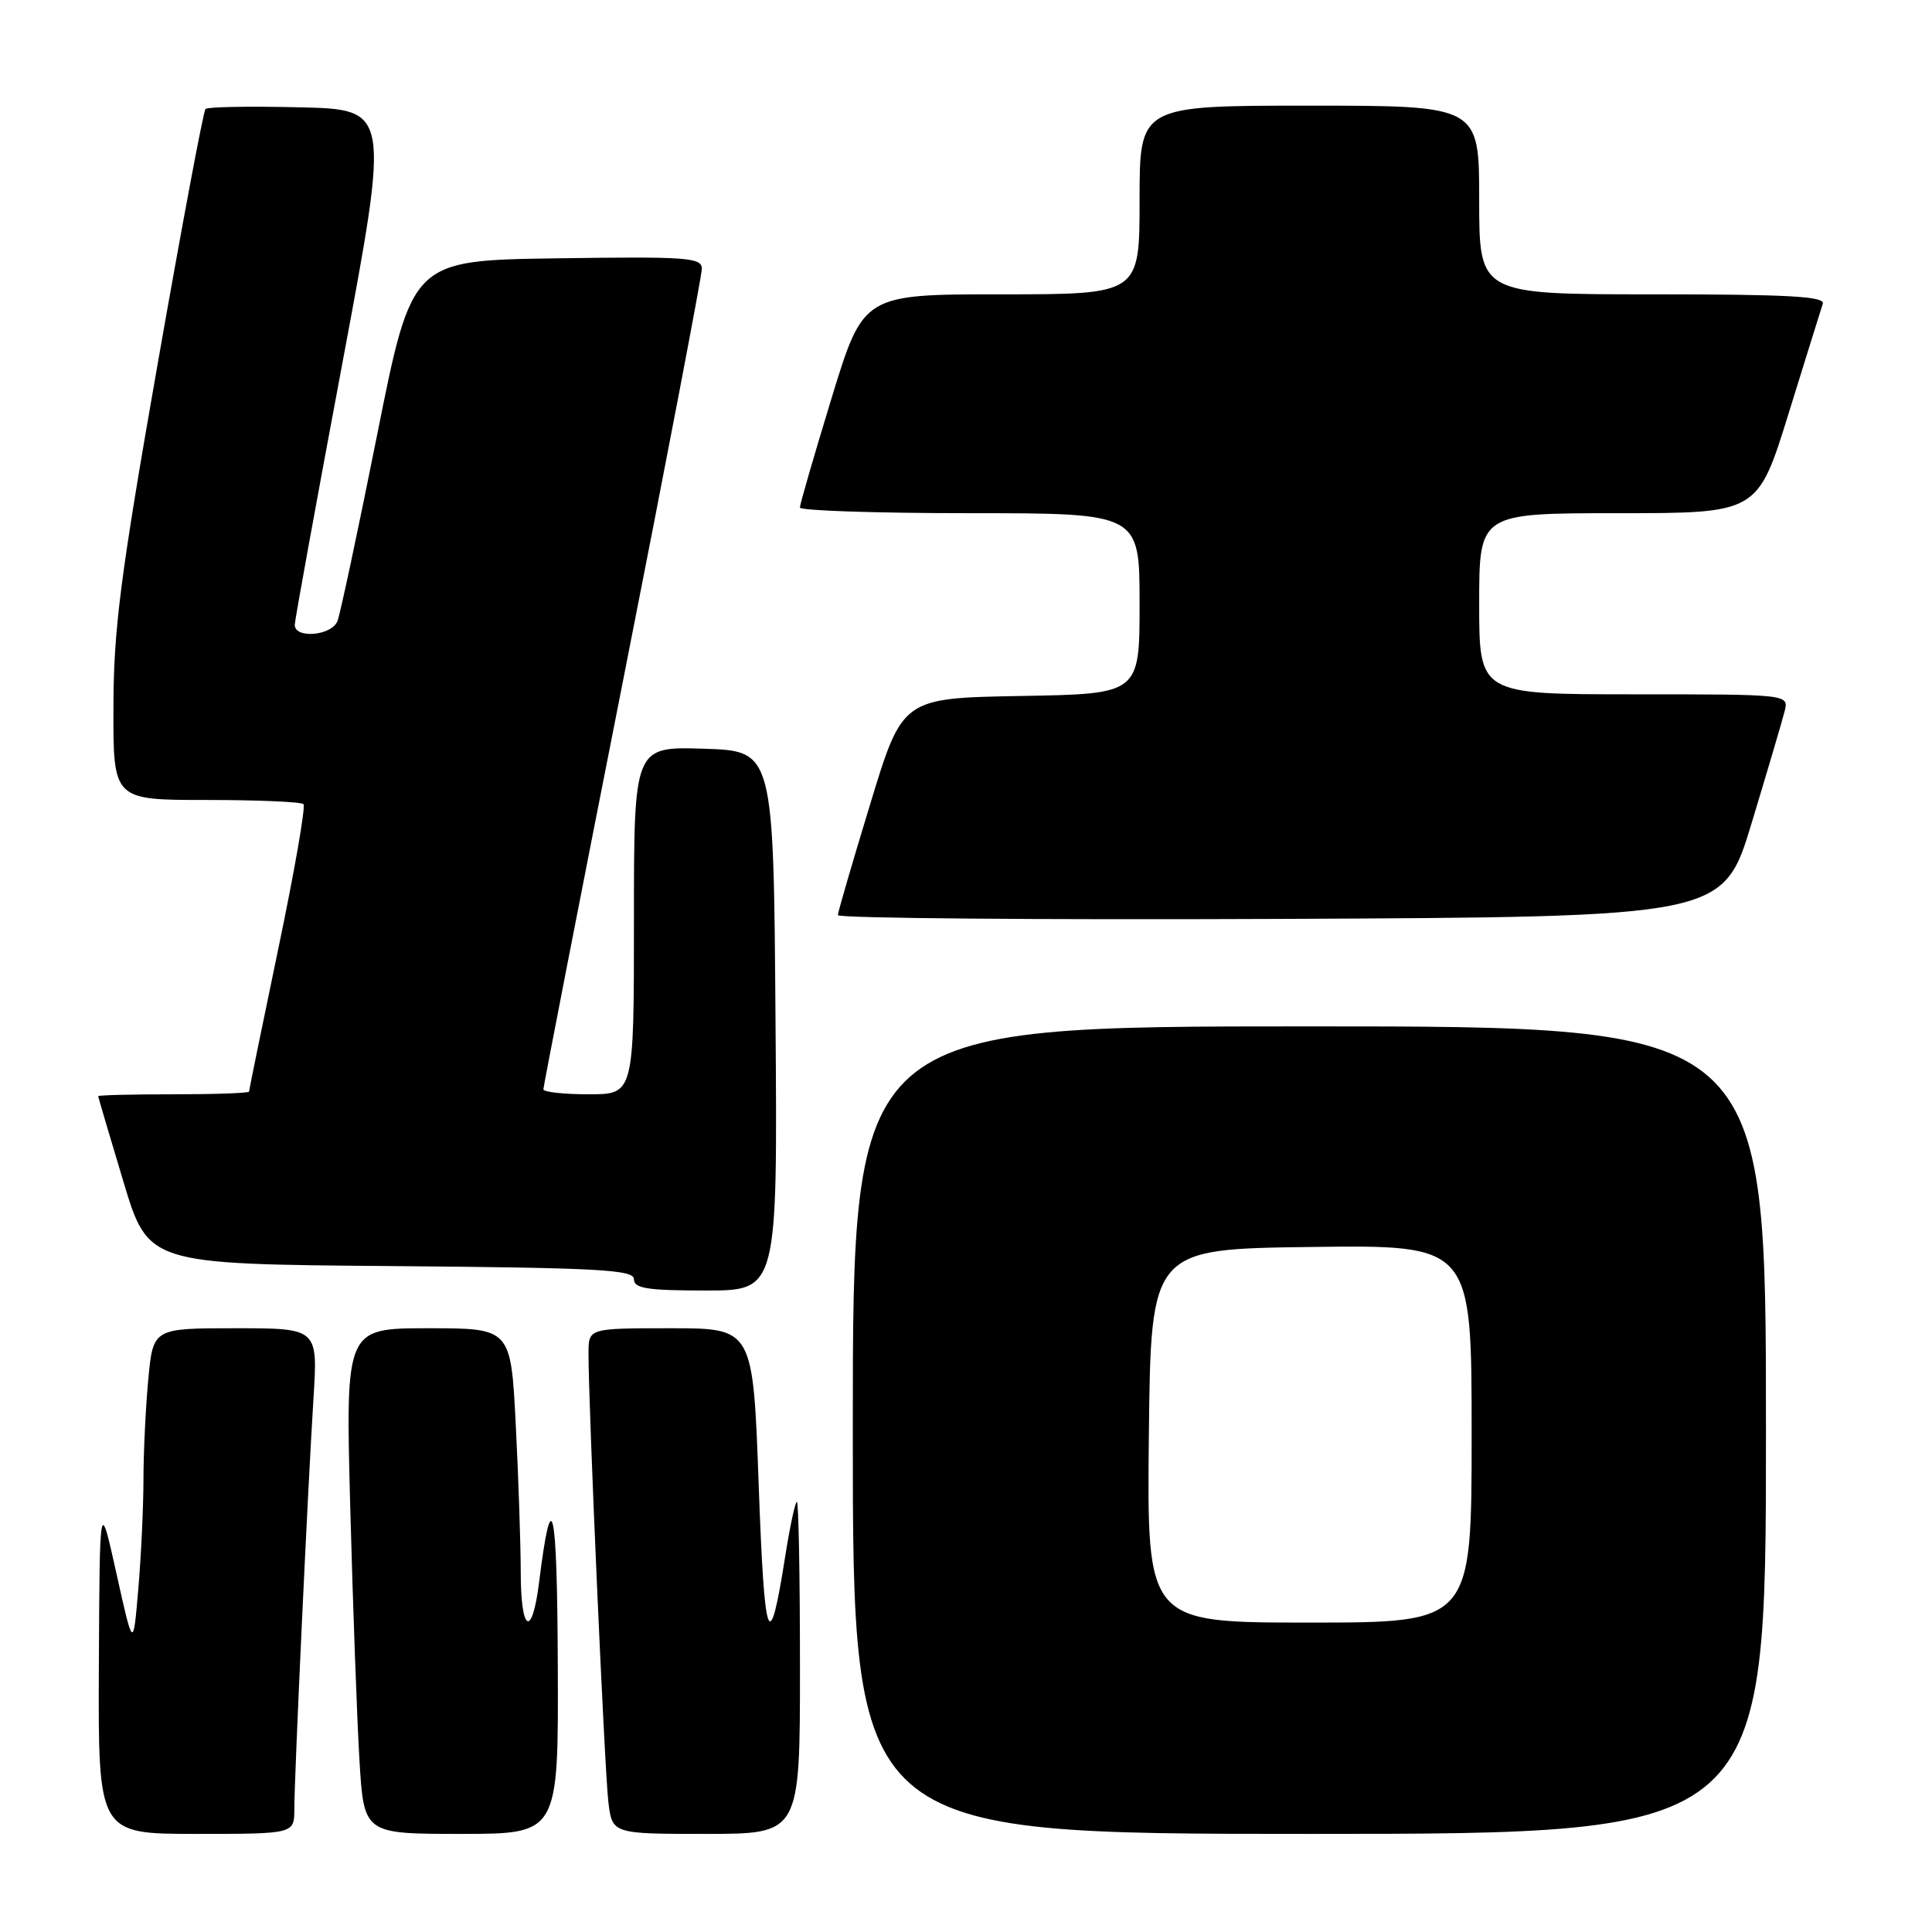 <?xml version="1.0" encoding="UTF-8" standalone="no"?>
<!DOCTYPE svg PUBLIC "-//W3C//DTD SVG 1.1//EN" "http://www.w3.org/Graphics/SVG/1.1/DTD/svg11.dtd" >
<svg xmlns="http://www.w3.org/2000/svg" xmlns:xlink="http://www.w3.org/1999/xlink" version="1.1" viewBox="0 0 256 256">
 <g >
 <path fill="currentColor"
d=" M 39.00 239.70 C 39.00 235.47 40.78 197.32 41.54 185.25 C 42.12 176.00 42.12 176.00 31.20 176.00 C 20.29 176.00 20.29 176.00 19.65 182.75 C 19.30 186.46 19.01 192.47 19.01 196.10 C 19.00 199.73 18.70 206.25 18.32 210.60 C 17.65 218.50 17.65 218.50 15.43 208.50 C 13.21 198.50 13.21 198.50 13.10 220.75 C 13.00 243.00 13.00 243.00 26.00 243.00 C 39.00 243.00 39.00 243.00 39.00 239.70 Z  M 73.91 220.75 C 73.83 199.34 73.12 196.15 71.44 209.60 C 70.50 217.16 69.00 216.34 69.00 208.25 C 68.99 204.54 68.70 195.76 68.34 188.75 C 67.69 176.00 67.69 176.00 56.73 176.00 C 45.78 176.00 45.78 176.00 46.41 199.75 C 46.76 212.81 47.31 227.89 47.63 233.25 C 48.22 243.00 48.22 243.00 61.11 243.00 C 74.00 243.00 74.00 243.00 73.91 220.75 Z  M 106.00 221.00 C 106.00 208.90 105.82 199.00 105.59 199.00 C 105.37 199.00 104.67 202.26 104.04 206.25 C 101.92 219.68 101.30 217.98 100.53 196.75 C 99.78 176.00 99.78 176.00 88.89 176.00 C 78.00 176.00 78.00 176.00 77.98 179.25 C 77.95 185.75 80.11 234.62 80.61 238.75 C 81.12 243.00 81.12 243.00 93.56 243.00 C 106.00 243.00 106.00 243.00 106.00 221.00 Z  M 234.00 189.50 C 234.00 136.00 234.00 136.00 173.50 136.00 C 113.00 136.00 113.00 136.00 113.00 189.50 C 113.00 243.00 113.00 243.00 173.50 243.00 C 234.00 243.00 234.00 243.00 234.00 189.50 Z  M 102.76 135.25 C 102.50 99.50 102.50 99.50 93.25 99.21 C 84.00 98.92 84.00 98.92 84.00 121.96 C 84.00 145.00 84.00 145.00 78.00 145.00 C 74.70 145.00 72.00 144.70 72.00 144.34 C 72.00 143.98 76.72 119.74 82.50 90.48 C 88.28 61.21 93.00 36.52 93.00 35.61 C 93.00 34.12 91.10 33.98 73.80 34.23 C 54.59 34.50 54.59 34.50 49.99 57.53 C 47.46 70.19 45.09 81.33 44.72 82.28 C 43.96 84.26 38.97 84.68 39.06 82.75 C 39.09 82.06 41.93 66.43 45.39 48.00 C 51.66 14.50 51.66 14.50 39.70 14.22 C 33.11 14.06 27.50 14.16 27.23 14.44 C 26.95 14.72 24.10 29.92 20.89 48.22 C 15.94 76.43 15.05 83.37 15.03 93.75 C 15.00 106.00 15.00 106.00 27.33 106.00 C 34.12 106.00 39.91 106.25 40.21 106.55 C 40.52 106.85 39.02 115.46 36.88 125.69 C 34.75 135.92 33.00 144.45 33.00 144.64 C 33.00 144.84 28.50 145.00 23.00 145.00 C 17.50 145.00 13.01 145.11 13.01 145.25 C 13.02 145.39 14.51 150.45 16.33 156.50 C 19.63 167.50 19.63 167.50 51.81 167.76 C 79.51 167.99 84.00 168.24 84.00 169.51 C 84.00 170.72 85.76 171.00 93.51 171.00 C 103.03 171.00 103.03 171.00 102.76 135.25 Z  M 232.12 109.00 C 234.20 102.12 236.16 95.49 236.47 94.25 C 237.04 92.00 237.04 92.00 216.52 92.00 C 196.00 92.00 196.00 92.00 196.00 80.00 C 196.00 68.00 196.00 68.00 214.46 68.00 C 232.91 68.00 232.91 68.00 237.01 54.75 C 239.27 47.46 241.30 40.94 241.53 40.25 C 241.85 39.27 236.90 39.00 218.97 39.00 C 196.00 39.00 196.00 39.00 196.00 26.50 C 196.00 14.00 196.00 14.00 173.50 14.00 C 151.00 14.00 151.00 14.00 151.00 26.50 C 151.00 39.00 151.00 39.00 132.70 39.00 C 114.40 39.00 114.40 39.00 110.19 52.75 C 107.88 60.31 105.99 66.84 105.99 67.25 C 106.00 67.66 116.12 68.00 128.50 68.00 C 151.00 68.00 151.00 68.00 151.00 79.97 C 151.00 91.95 151.00 91.95 135.29 92.22 C 119.58 92.50 119.58 92.50 115.32 106.50 C 112.97 114.20 111.04 120.84 111.02 121.26 C 111.01 121.67 137.40 121.90 169.67 121.76 C 228.35 121.50 228.35 121.50 232.12 109.00 Z  M 152.23 190.25 C 152.50 165.50 152.50 165.50 173.75 165.23 C 195.00 164.96 195.00 164.96 195.00 189.98 C 195.00 215.00 195.00 215.00 173.48 215.00 C 151.97 215.00 151.97 215.00 152.23 190.25 Z "/>
</g>
</svg>